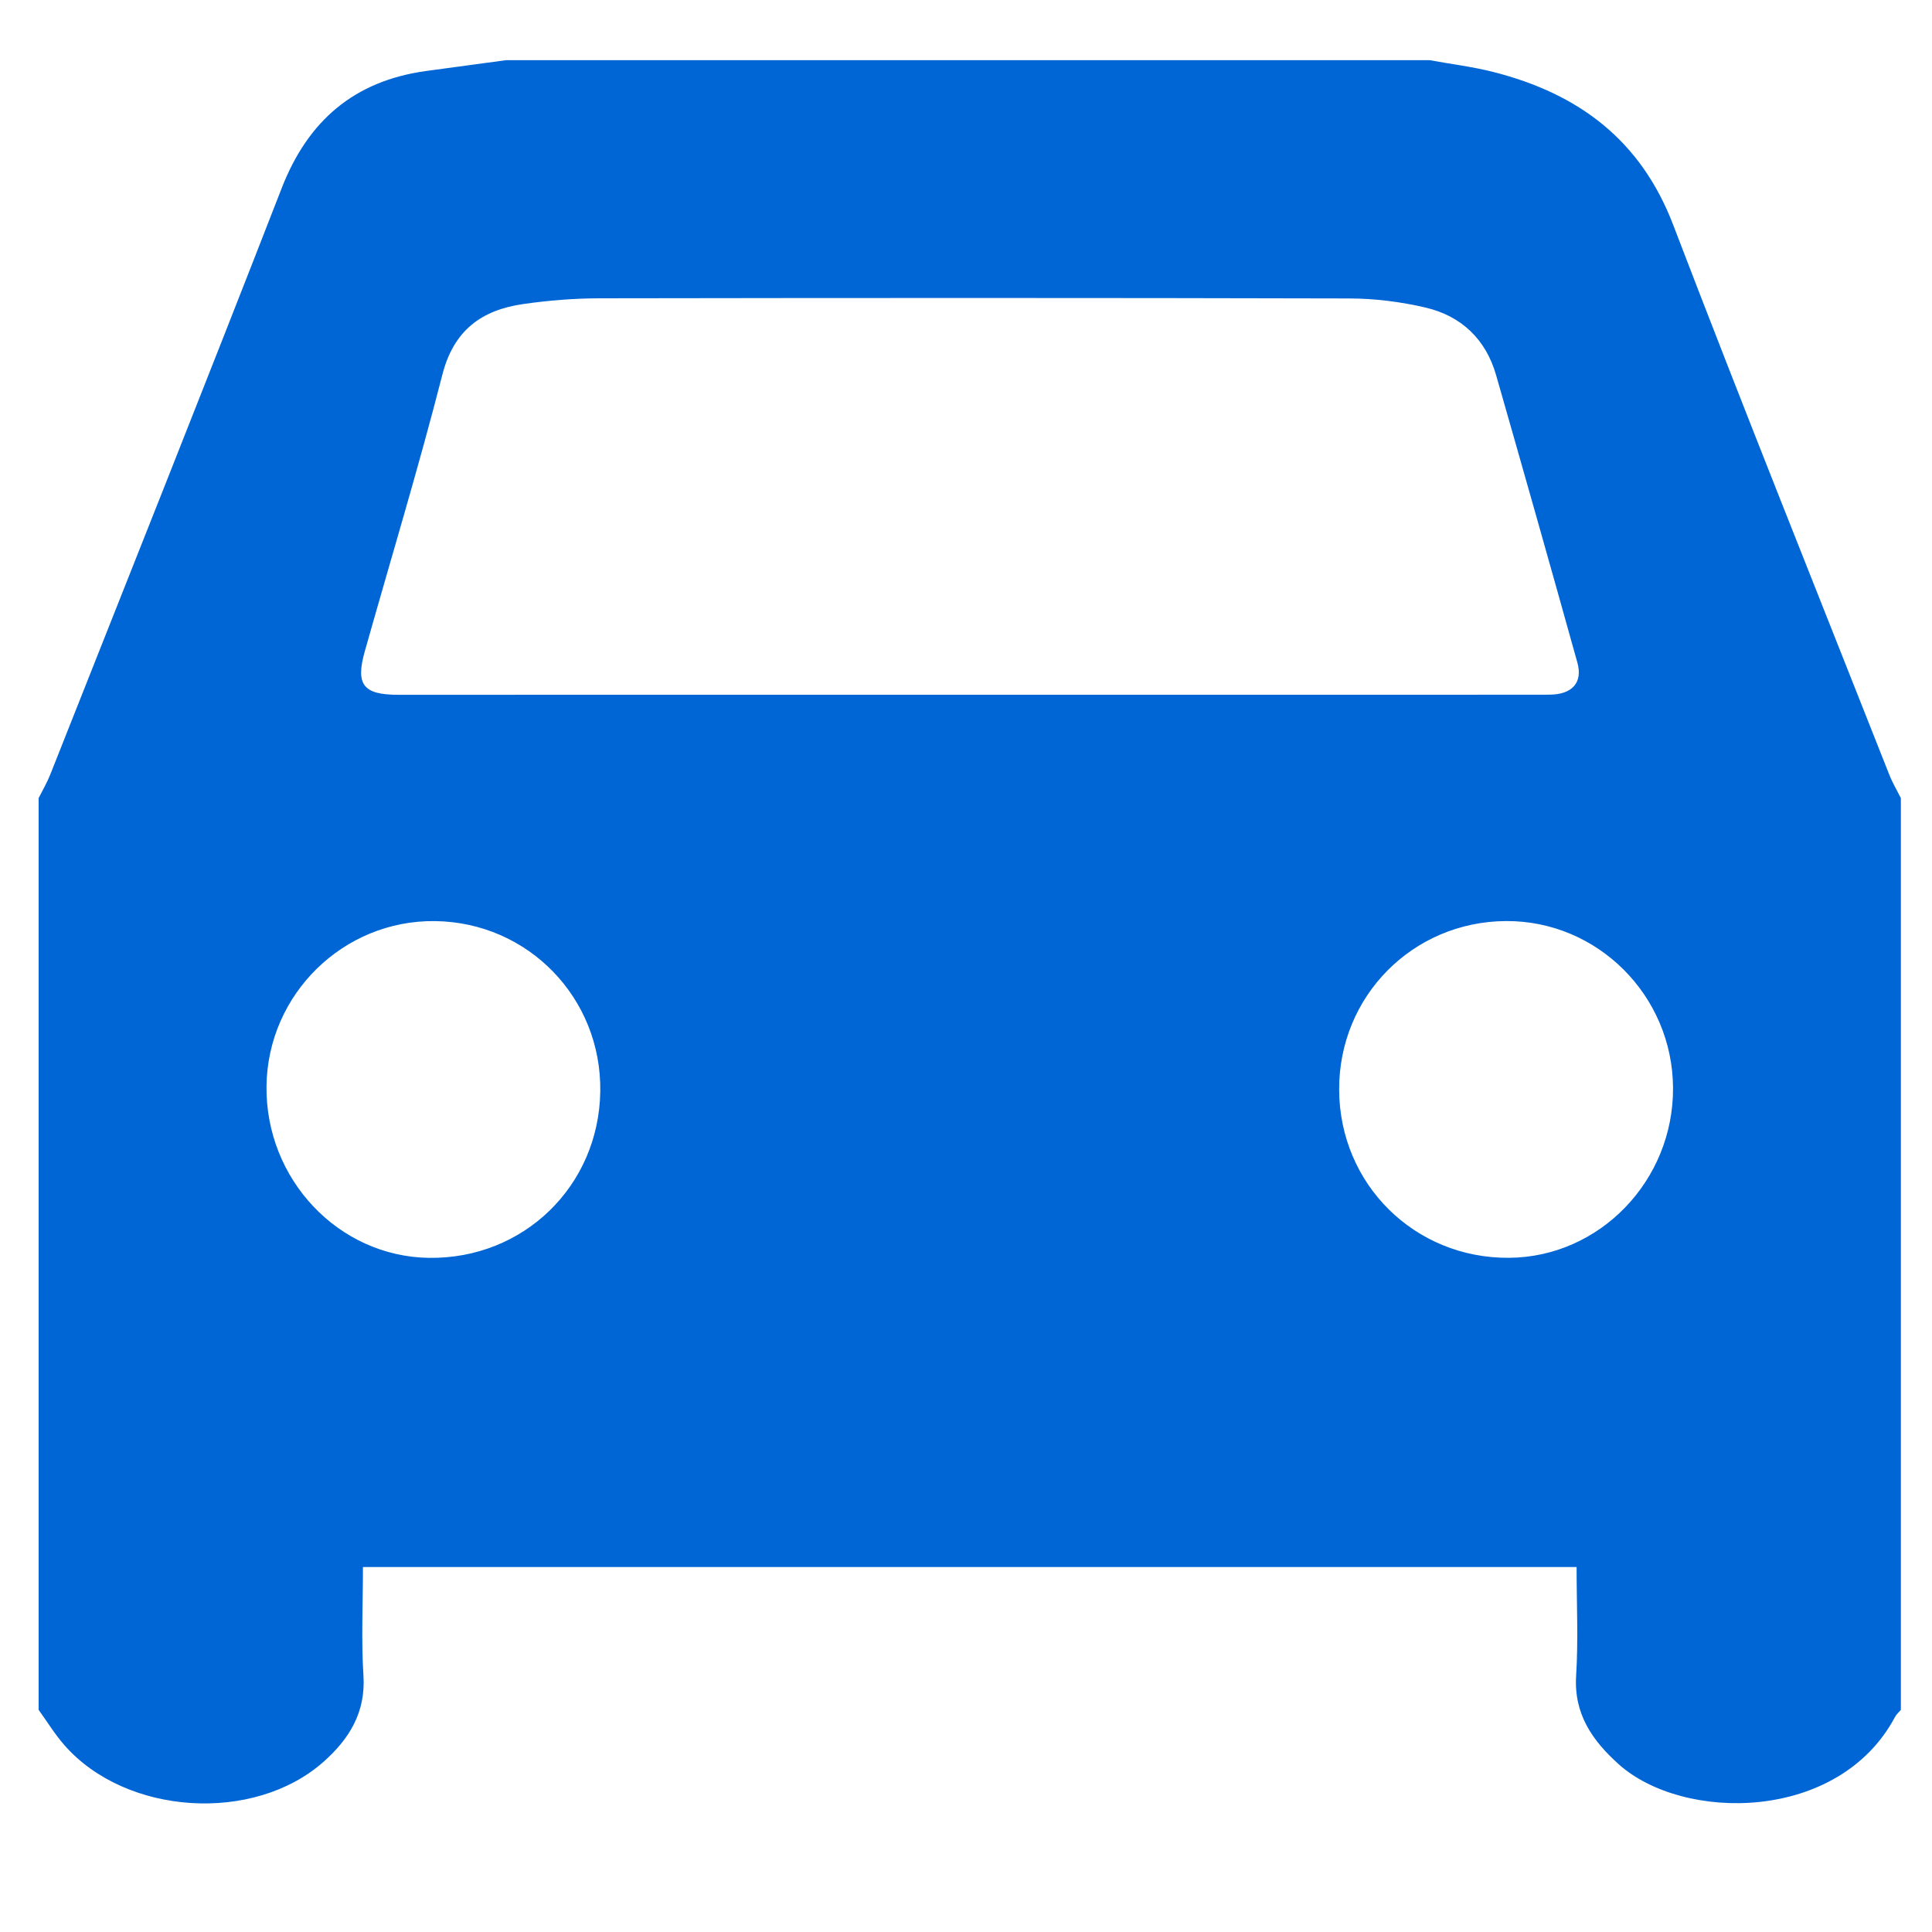 <svg  class="icon" viewBox="0 0 1024 1024" version="1.1" xmlns="http://www.w3.org/2000/svg"  width="200" height="200"><path fill="#0066d5" d="M20.48 906.26V422.994c2.068-4.137 4.444-8.151 6.144-12.431C67.625 307.016 108.913 203.551 149.299 99.738c13.967-35.881 38.523-56.873 76.575-62.116 14.131-1.946 28.262-3.83 42.394-5.734h489.411c11.346 2.068 22.856 3.461 33.997 6.308 44.81 11.428 77.865 35.82 95.13 80.957 37.315 97.485 76.227 194.376 114.565 291.471 1.679 4.28 4.076 8.274 6.124 12.39v483.267c-1.044 1.229-2.355 2.335-3.092 3.727-29.778 55.972-112.292 55.788-146.534 25.006-13.885-12.493-23.757-26.522-22.487-46.858 1.188-18.944 0.246-38.011 0.246-57.59H192.369c0 19.558-0.942 38.646 0.266 57.59 1.249 19.497-7.619 33.567-20.992 45.486-36.966 32.932-104.796 28.59-137.462-8.622-5.1-5.796-9.175-12.493-13.701-18.76zM512.942 368.23h168.919c46.408 0 92.815 0.041 139.244-0.041 12.124-0.02 17.92-6.349 14.93-17.019-14.172-50.852-28.549-101.663-43.09-152.412-5.448-18.964-18.432-31.273-37.294-35.717-13.128-3.092-26.911-4.813-40.407-4.854-132.403-0.348-264.827-0.287-397.23-0.082-13.599 0.02-27.279 1.106-40.735 3.052-22.016 3.174-36.782 13.844-42.824 37.437-12.575 49.152-27.32 97.751-41.103 146.596-4.997 17.674-0.86 23.06 17.592 23.06 100.659-0.02 201.339-0.02 301.998-0.02z m196.833 209.408c0.225 50.012 40.018 89.395 90.03 89.027 48.067-0.348 87.204-40.899 86.938-90.092-0.266-48.947-40.038-88.658-88.515-88.392-49.48 0.266-88.678 39.895-88.453 89.457z m-479.13-89.436c-48.599-0.655-88.822 38.728-89.395 87.491-0.573 49.357 38.134 90.296 86.036 90.993 50.156 0.737 90.112-38.031 90.87-88.146 0.758-49.521-38.154-89.682-87.511-90.337z" /></svg>
